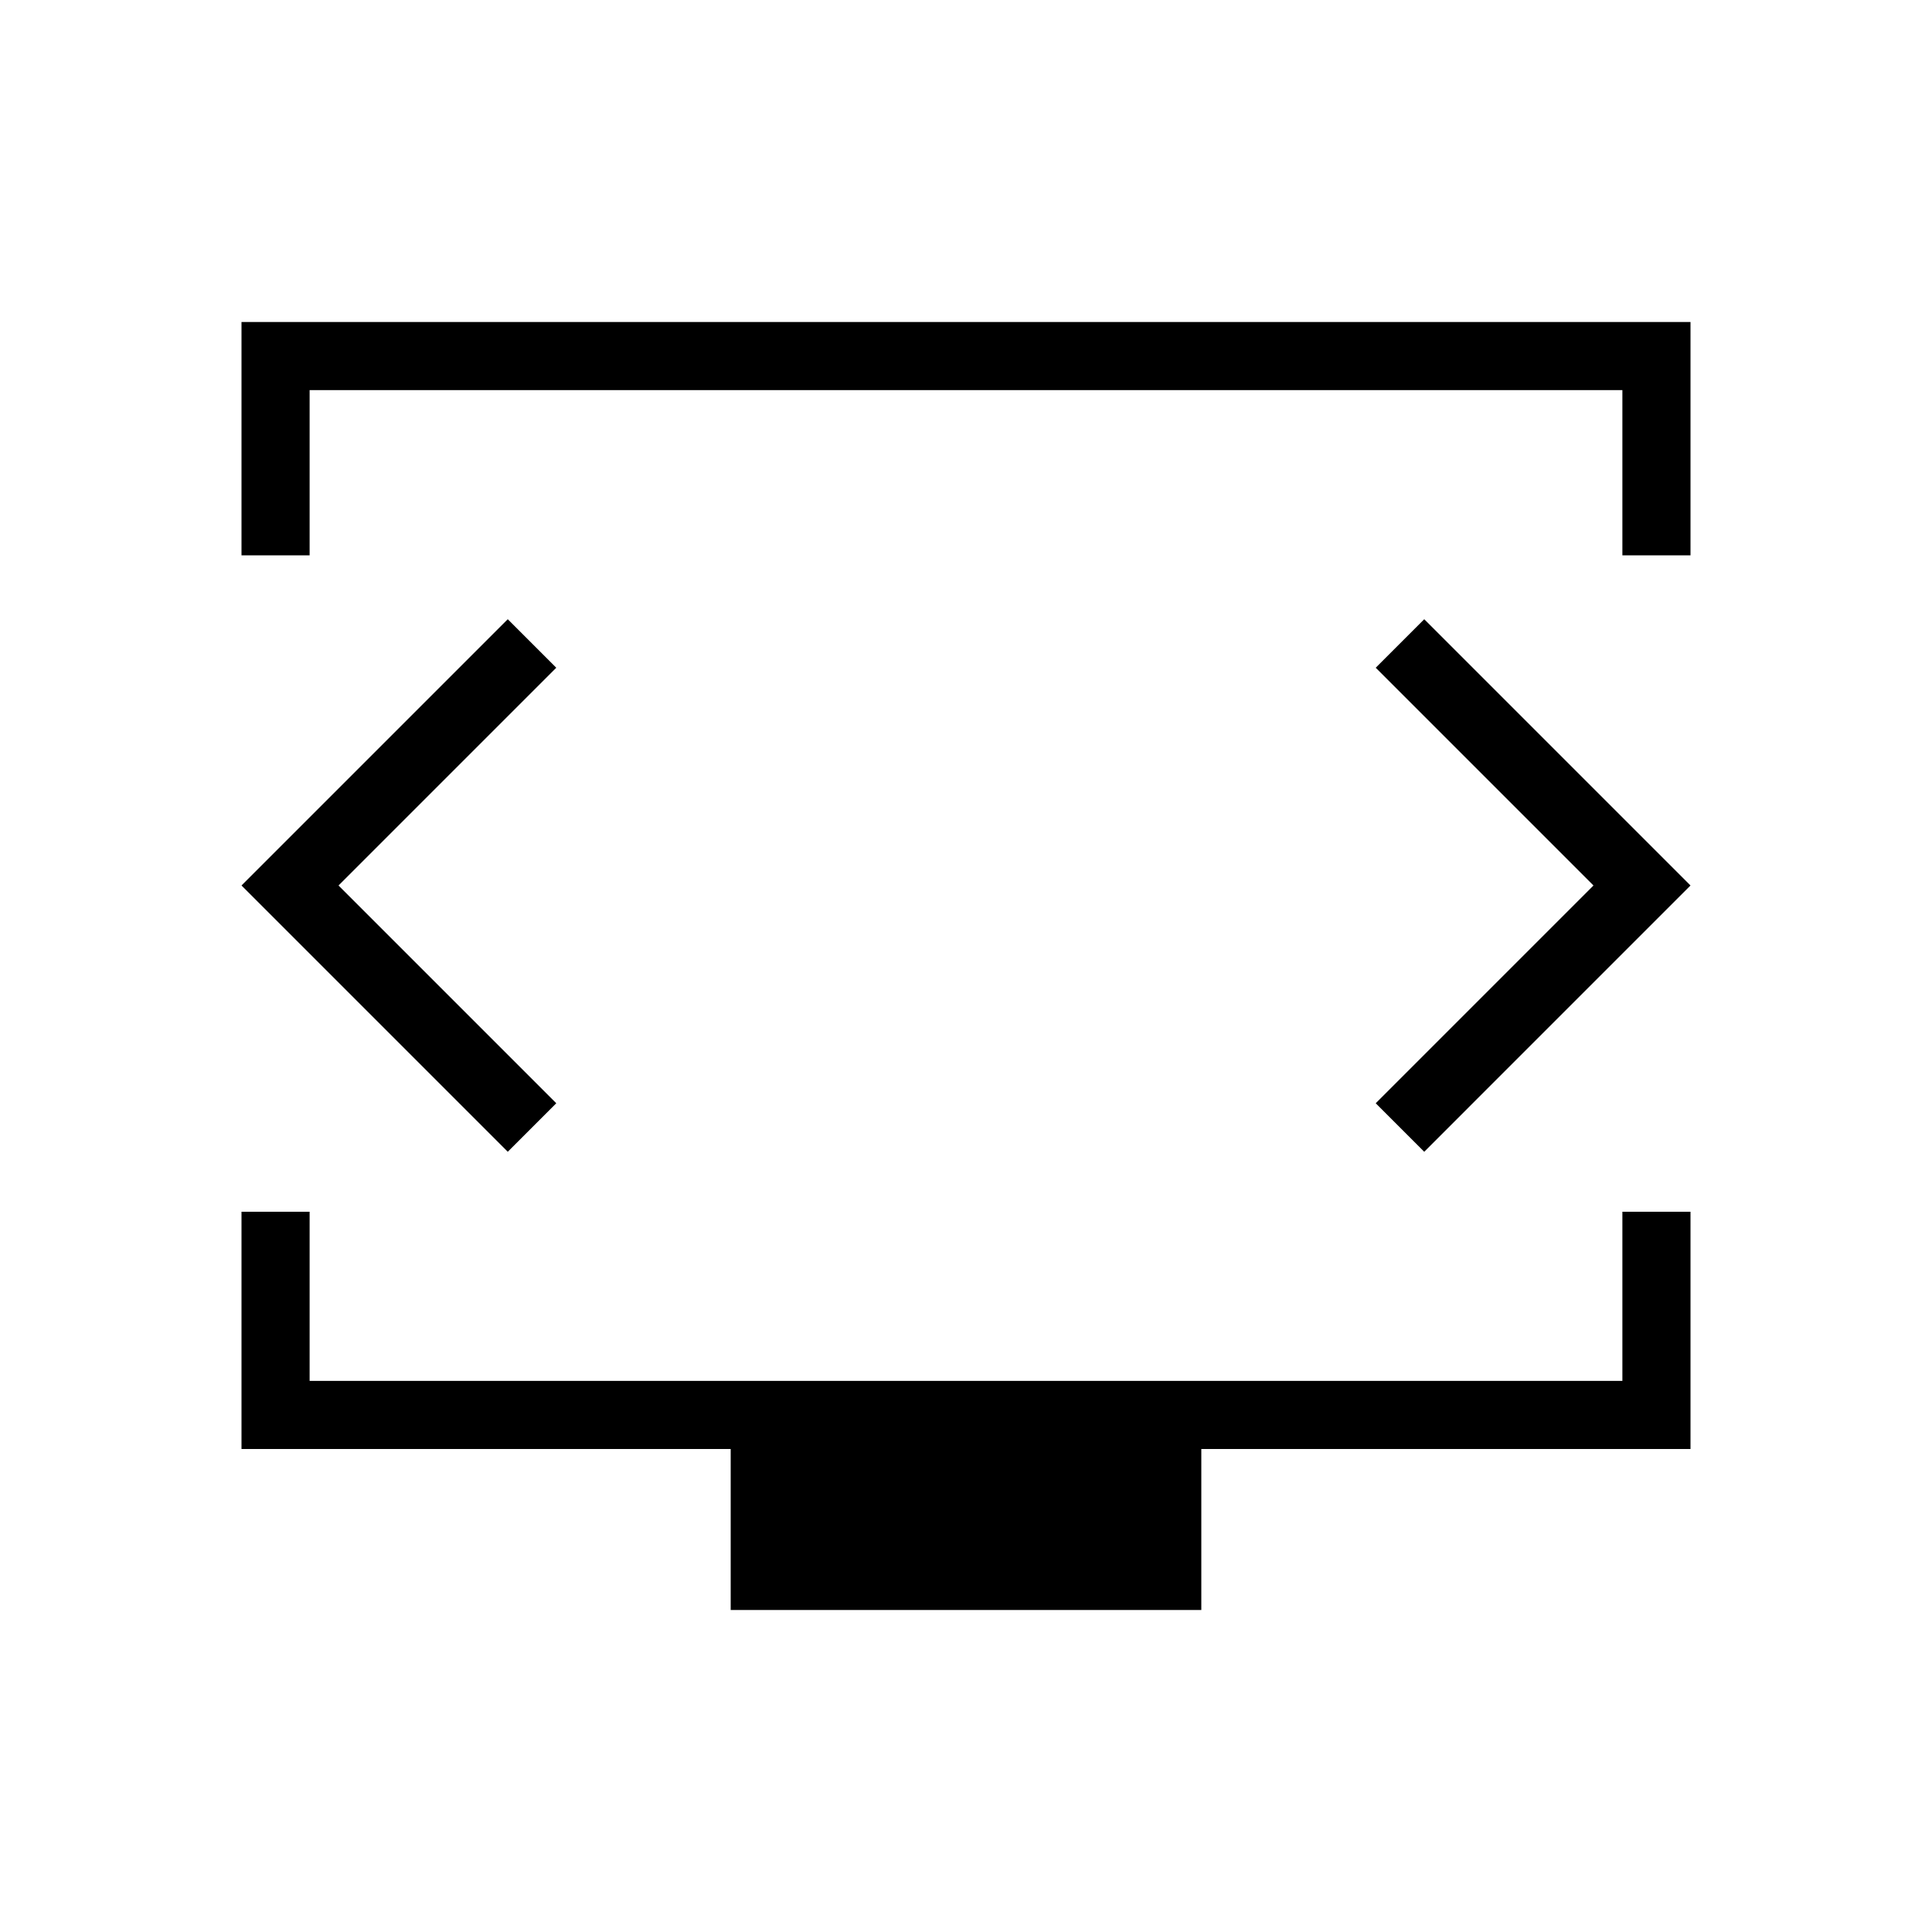 <svg xmlns="http://www.w3.org/2000/svg" height="40" viewBox="0 -960 960 960" width="40"><path d="M120-684.051V-800h720v115.949h-33.846v-82.103H153.846v82.103H120ZM363.077-160v-80H120v-117.897h33.846v84.051h652.308v-84.051H840V-240H596.923v80H363.077ZM480-520.974ZM168.205-520 276.41-628.205l-24.102-24.103L120-520l132.308 132.308 24.102-24.103L168.205-520Zm623.59 0L683.59-411.795l24.102 24.103L840-520 707.692-652.308l-24.102 24.103L791.795-520Z"/></svg>